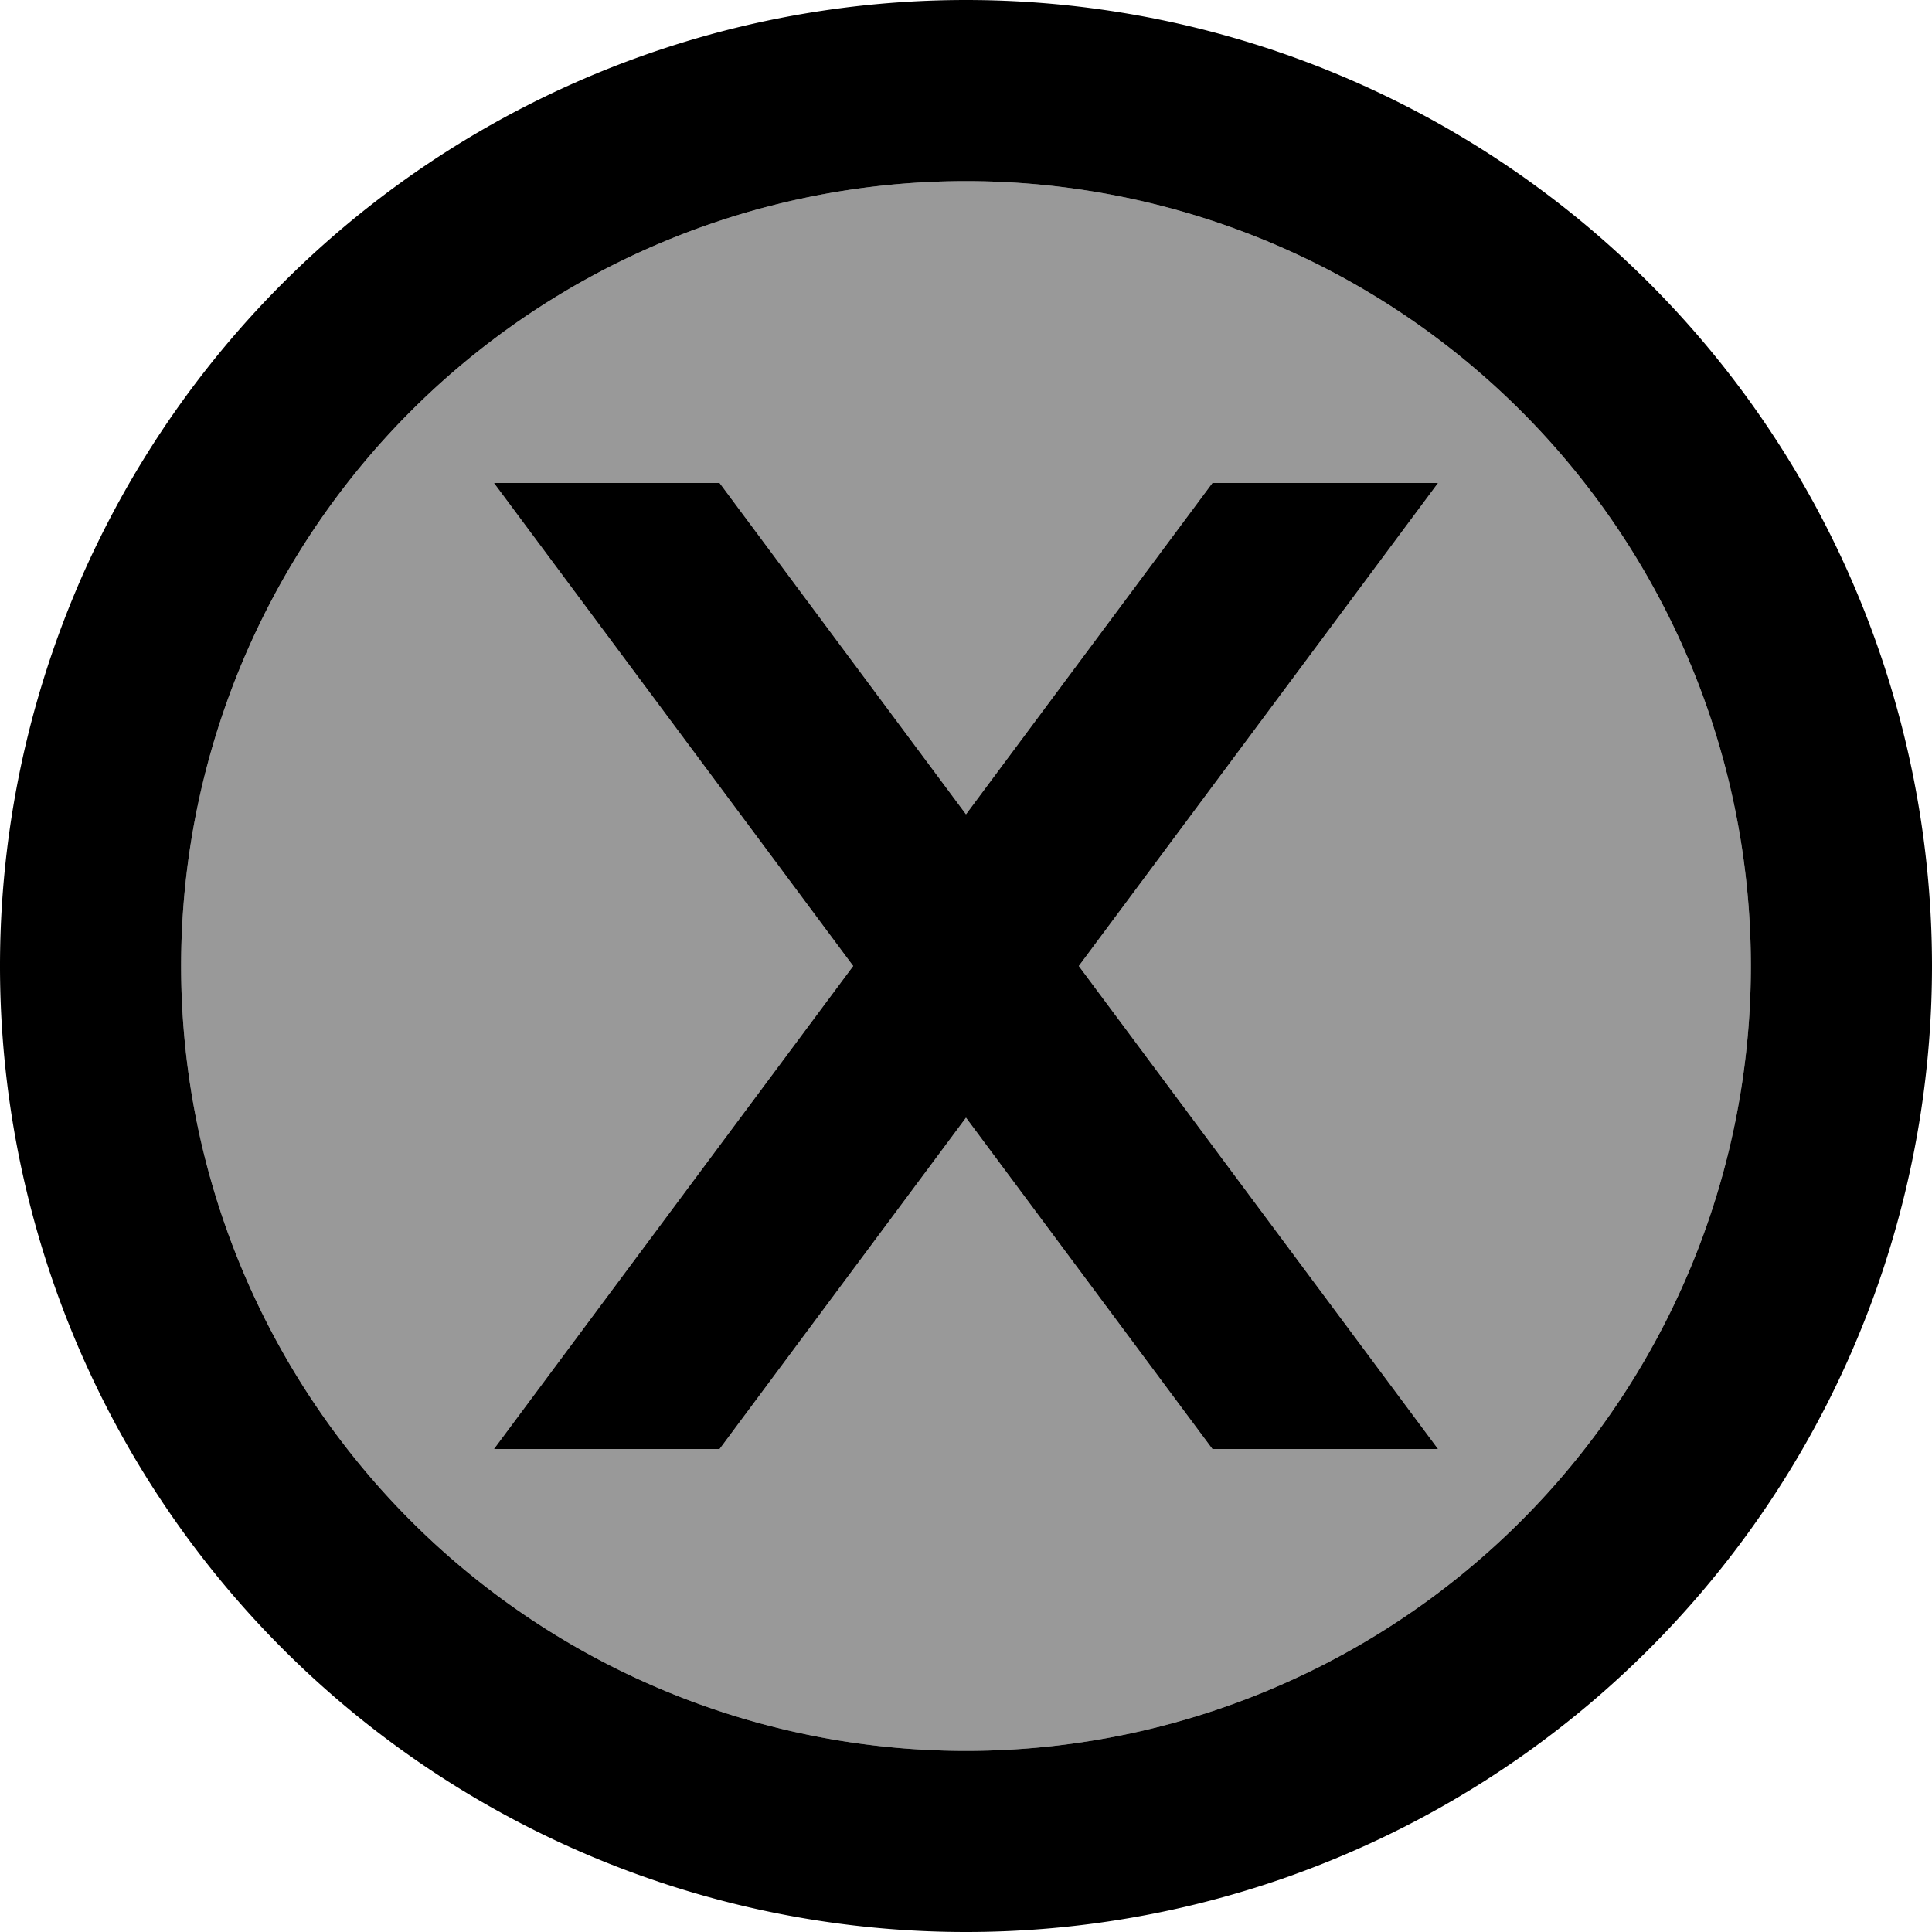 <svg xmlns="http://www.w3.org/2000/svg" viewBox="0 0 512 512"><!--! Font Awesome Pro 6.7.1 by @fontawesome - https://fontawesome.com License - https://fontawesome.com/license (Commercial License) Copyright 2024 Fonticons, Inc. --><defs><style>.fa-secondary{opacity:.4}</style></defs><path class="fa-secondary" d="M48 256a208 208 0 1 0 416 0A208 208 0 1 0 48 256zm82.9-128l59.8 0L256 215.8 321.3 128l59.8 0L285.9 256l95.2 128-59.8 0L256 296.2 190.7 384l-59.8 0 95.2-128L130.9 128z"/><path class="fa-primary" d="M256 48a208 208 0 1 1 0 416 208 208 0 1 1 0-416zm0 464A256 256 0 1 0 256 0a256 256 0 1 0 0 512zM381.1 128l-59.8 0L256 215.8 190.7 128l-59.8 0 95.2 128L130.9 384l59.8 0L256 296.2 321.3 384l59.8 0L285.9 256l95.2-128z"/></svg>